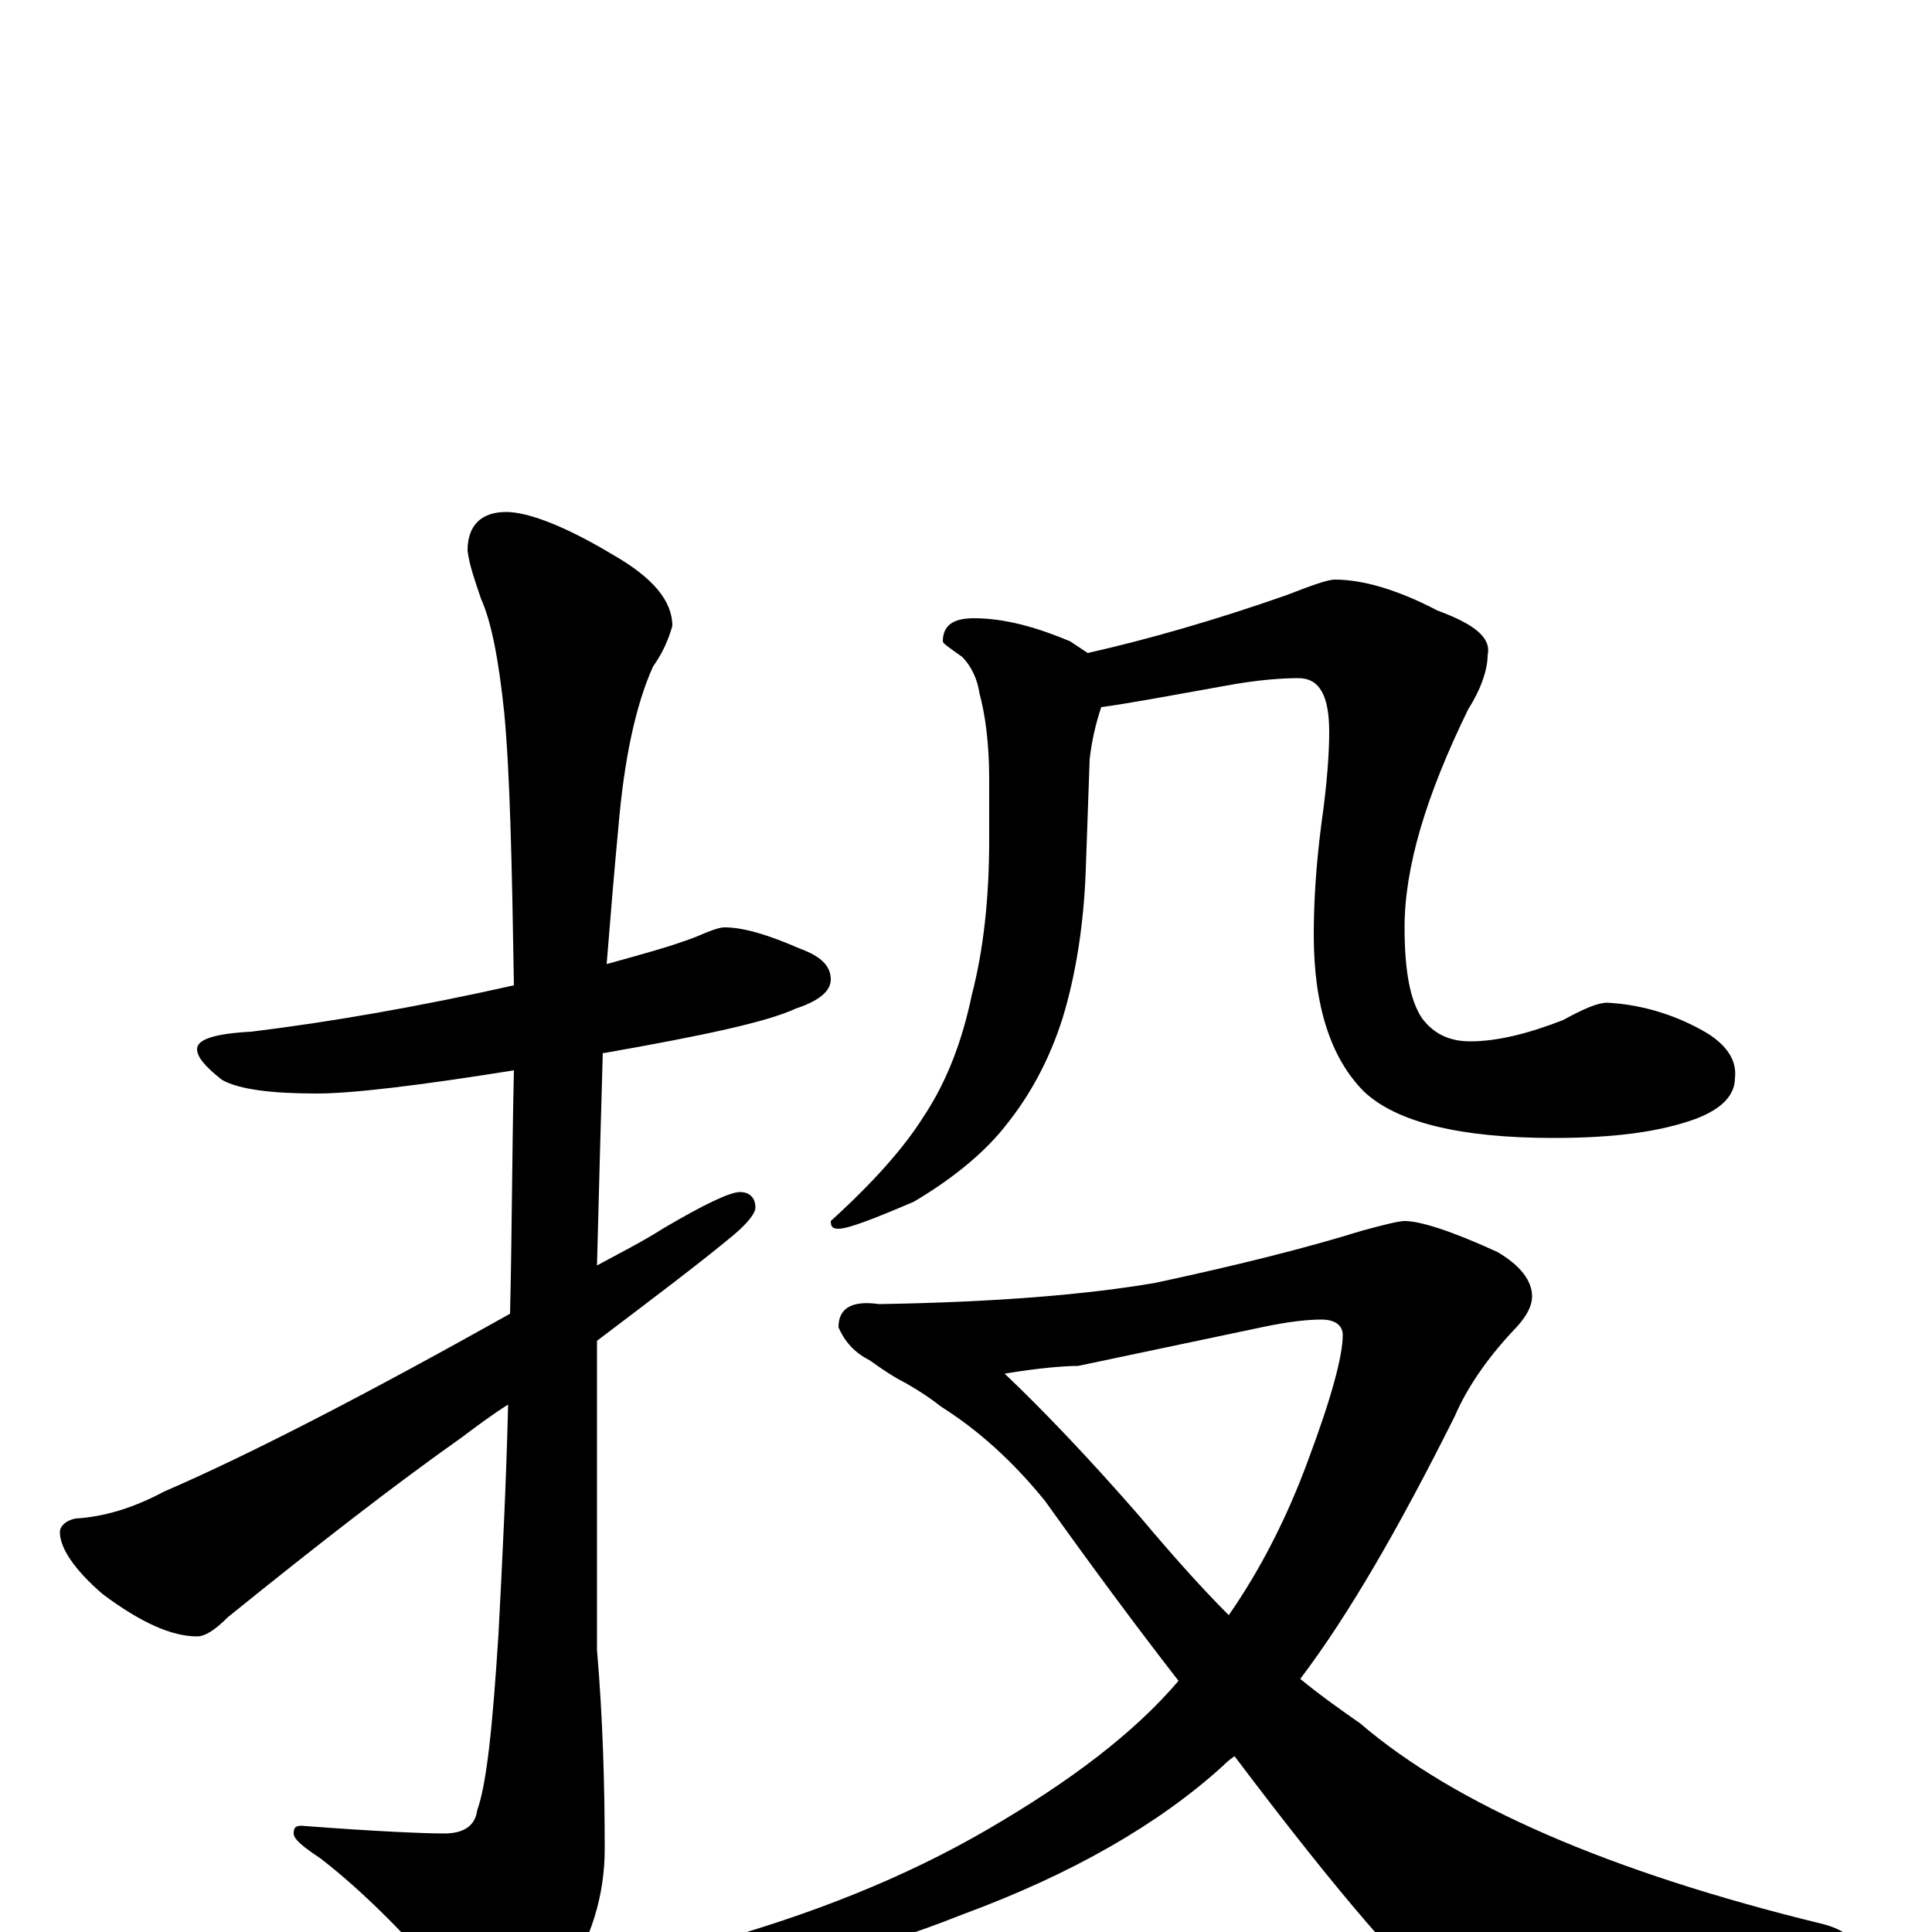 <?xml version="1.0" encoding="utf-8" ?>
<!DOCTYPE svg PUBLIC "-//W3C//DTD SVG 1.1//EN" "http://www.w3.org/Graphics/SVG/1.1/DTD/svg11.dtd">
<svg version="1.1" id="Layer_1" xmlns="http://www.w3.org/2000/svg" xmlns:xlink="http://www.w3.org/1999/xlink" x="0px" y="145px" width="1000px" height="1000px" viewBox="0 0 1000 1000" enable-background="new 0 0 1000 1000" xml:space="preserve">
<g id="Layer_1">
<path id="glyph" transform="matrix(1 0 0 -1 0 1000)" d="M375,520C385,520 398,516 414,509C425,505 430,500 430,493C430,487 424,482 412,478C397,471 364,464 313,455l-1,0C311,421 310,384 309,345C320,351 332,357 343,364C365,377 378,383 383,383C388,383 391,380 391,375C391,372 387,367 380,361C362,346 338,328 309,306C309,289 309,272 309,254l0,-108C312,111 313,76 313,43C313,19 306,-4 292,-25C281,-44 272,-54 266,-54C258,-54 249,-48 239,-35C212,-3 188,21 166,38C157,44 152,48 152,51C152,54 153,55 156,55C195,52 220,51 230,51C240,51 246,55 247,63C252,77 255,107 258,154C260,192 262,232 263,273C255,268 247,262 239,256C205,232 165,201 118,163C111,156 106,153 102,153C89,153 73,160 53,175C38,188 31,199 31,207C31,210 34,213 39,214C55,215 70,220 85,228C129,247 189,278 264,320C265,361 265,403 266,446C216,438 182,434 164,434C141,434 124,436 115,441C106,448 102,453 102,457C102,462 111,465 130,466C171,471 217,479 266,490C265,552 264,599 261,631C258,660 254,679 249,690C246,699 243,707 242,715C242,728 249,735 262,735C273,735 292,728 317,713C338,701 348,689 348,676C346,669 343,662 338,655C329,635 323,607 320,571C318,550 316,526 314,501C332,506 347,510 360,515C367,518 372,520 375,520M504,680C519,680 535,676 554,668C557,666 560,664 563,662C594,669 629,679 666,692C679,697 687,700 691,700C705,700 723,695 744,684C763,677 772,670 770,661C770,654 767,644 760,633C738,588 727,551 727,520C727,497 730,482 736,473C742,465 750,461 761,461C775,461 791,465 809,472C820,478 827,481 832,481C851,480 869,474 884,465C895,458 899,450 898,442C898,433 891,426 878,421C859,414 835,411 804,411C756,411 723,419 706,435C689,452 680,479 680,516C680,532 681,551 684,574C687,595 688,611 688,621C688,640 683,649 672,649C663,649 650,648 634,645C606,640 585,636 570,634C567,625 565,616 564,607l-2,-57C561,522 557,496 550,473C543,451 533,433 521,418C511,405 495,391 473,378C452,369 439,364 434,364C431,364 430,365 430,368C452,388 468,406 478,422C490,440 498,461 503,485C509,508 512,535 512,565l0,32C512,615 510,630 507,641C506,648 503,655 498,660C491,665 488,667 488,668C488,676 493,680 504,680M727,368C735,368 751,363 775,352C787,345 793,337 793,329C793,324 790,318 783,311C769,296 759,281 753,267C724,209 698,164 673,131C684,122 694,115 704,108C753,66 833,31 944,4C955,1 961,-4 961,-11C961,-15 955,-19 944,-23C884,-41 835,-50 796,-50C775,-50 759,-45 746,-34C730,-23 694,18 639,91C636,89 634,87 633,86C600,56 555,30 498,9C450,-10 412,-19 383,-19C364,-19 355,-16 355,-11C355,-10 359,-8 366,-6C420,9 468,28 511,53C554,78 587,103 610,130C589,157 566,188 541,223C524,244 506,260 487,272C482,276 476,280 469,284C463,287 457,291 450,296C442,300 437,306 434,313C434,323 441,327 455,325C516,326 563,330 598,336C640,345 676,354 705,363C716,366 724,368 727,368M520,289C539,271 563,246 590,215C606,196 621,179 636,164C652,187 666,214 677,244C689,276 695,298 695,309C695,314 691,317 684,317C677,317 667,316 653,313l-95,-20C551,293 538,292 520,289z"/>
</g>
</svg>

